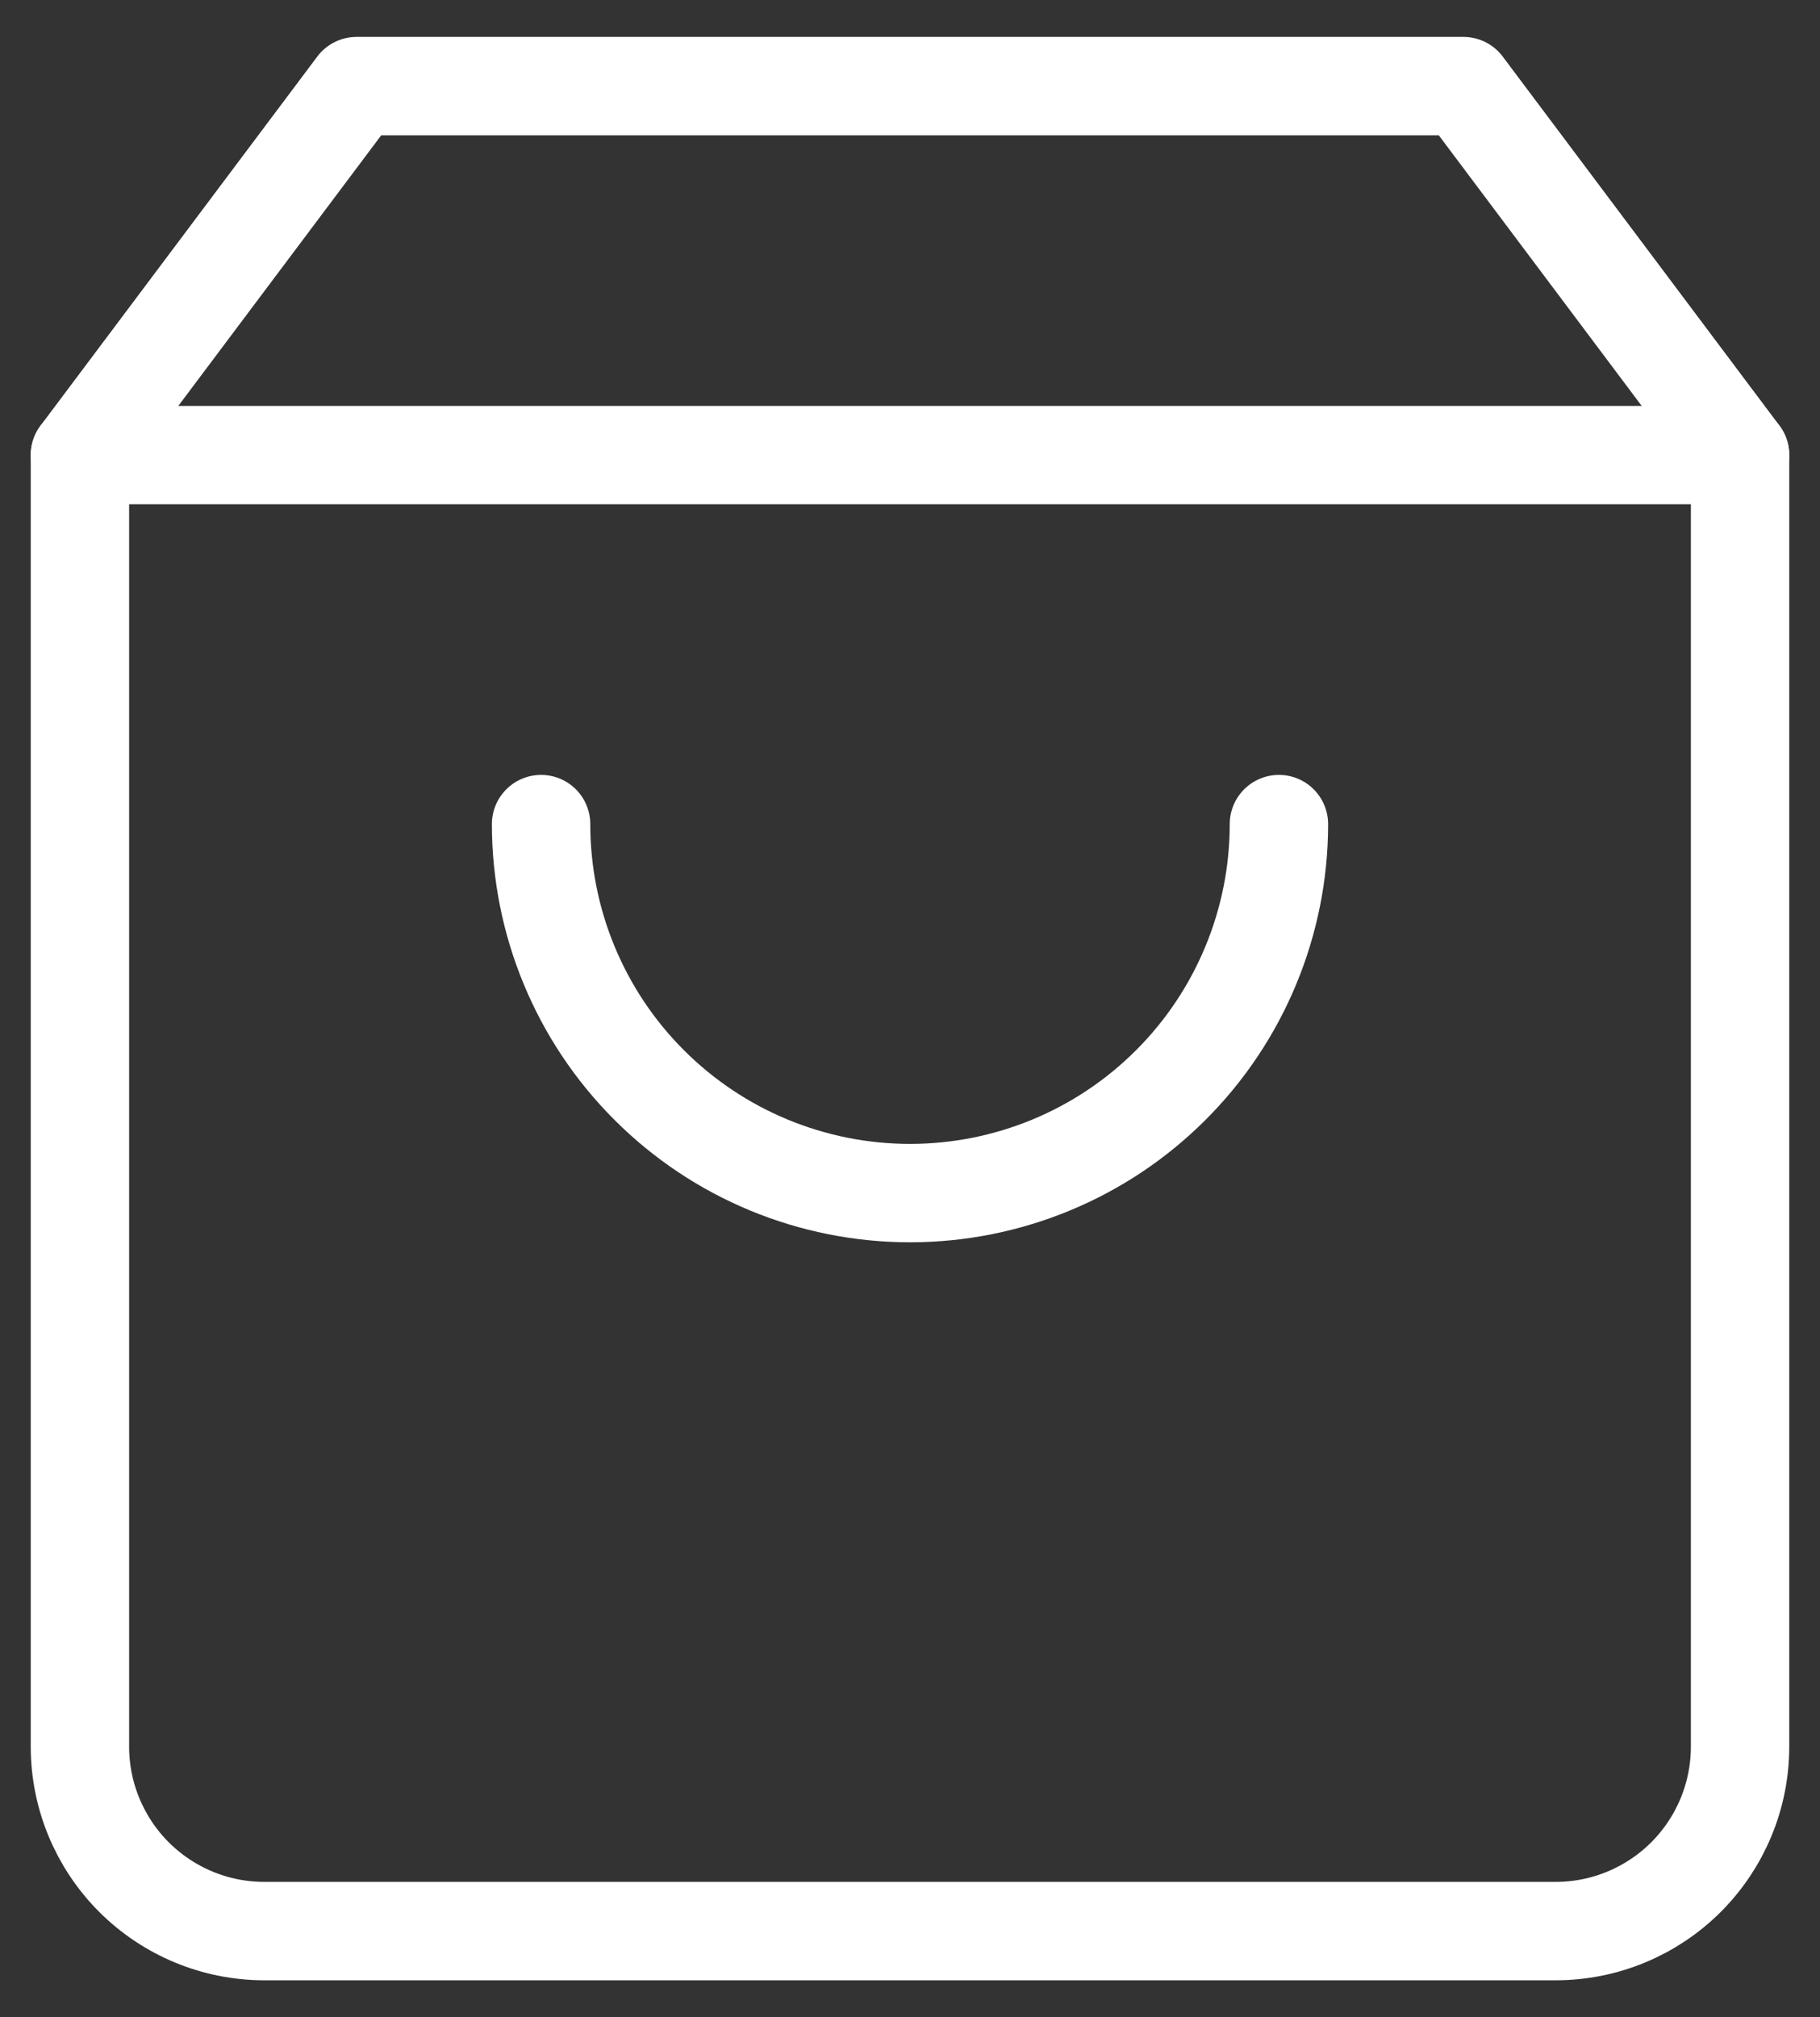 <svg width="37" height="41" viewBox="0 0 37 41" fill="none" xmlns="http://www.w3.org/2000/svg">
<rect x="0" y="0" width="37" height="41" fill="#333333" stroke="none"/>
<path d="M7.25 1.75L1.625 9.25V35.5C1.625 36.495 2.02 37.448 2.723 38.152C3.427 38.855 4.38 39.25 5.375 39.25H31.625C32.62 39.25 33.573 38.855 34.277 38.152C34.98 37.448 35.375 36.495 35.375 35.5V9.25L29.75 1.75H7.25Z" stroke="white" stroke-width="2" stroke-linecap="round" stroke-linejoin="round"/>
<path d="M1.625 9.25H35.375" stroke="white" stroke-width="2" stroke-linecap="round" stroke-linejoin="round"/>
<path d="M26 16.75C26 18.739 25.21 20.647 23.803 22.053C22.397 23.46 20.489 24.25 18.5 24.25C16.511 24.25 14.603 23.46 13.197 22.053C11.79 20.647 11 18.739 11 16.75" stroke="white" stroke-width="2" stroke-linecap="round" stroke-linejoin="round"/>
</svg>
